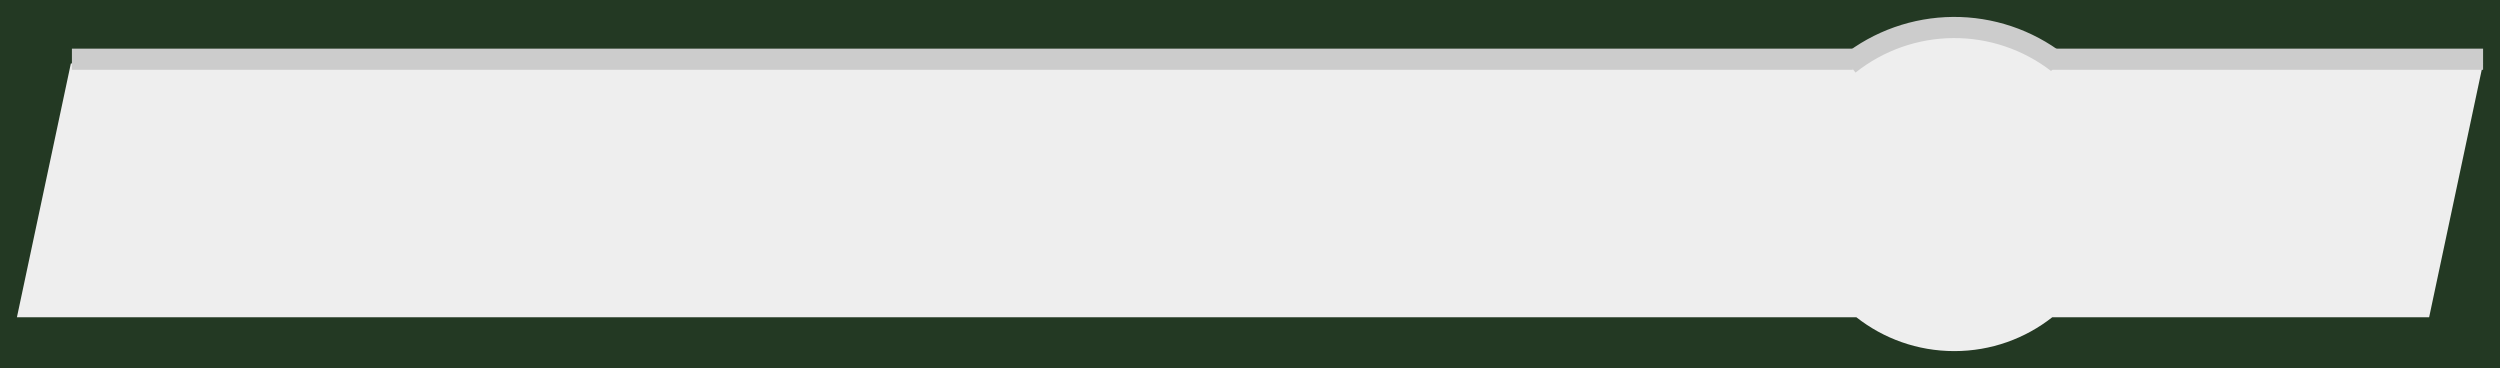 <svg width="591" height="87" viewBox="0 0 591 87" fill="none" xmlns="http://www.w3.org/2000/svg">
<rect width="591" height="87" fill="#233923"/>
<g filter="url(#filter0_d_0_1)">
<path fill-rule="evenodd" clip-rule="evenodd" d="M483.822 11L550.562 11H587L574.247 71H550.562H485.154C478.779 76.011 470.738 79 462 79C453.262 79 445.221 76.011 438.846 71L40.438 71H4L16.753 11H40.438L440.178 11C446.325 6.594 453.86 4 462 4C470.14 4 477.675 6.594 483.822 11Z" fill="#EEEEEE"/>
<path d="M486.41 10.811C479.328 5.356 470.623 2.431 461.684 2.501C452.745 2.572 444.087 5.635 437.093 11.201" stroke="#CCCCCC" stroke-width="5"/>
<path d="M17 10H438" stroke="#CCCCCC" stroke-width="5"/>
<path d="M485 10H587" stroke="#CCCCCC" stroke-width="5"/>
</g>
<defs>
<filter id="filter0_d_0_1" x="0" y="0" width="591" height="87" filterUnits="userSpaceOnUse" color-interpolation-filters="sRGB">
<feFlood flood-opacity="0" result="BackgroundImageFix"/>
<feColorMatrix in="SourceAlpha" type="matrix" values="0 0 0 0 0 0 0 0 0 0 0 0 0 0 0 0 0 0 127 0" result="hardAlpha"/>
<feOffset dy="4"/>
<feGaussianBlur stdDeviation="2"/>
<feComposite in2="hardAlpha" operator="out"/>
<feColorMatrix type="matrix" values="0 0 0 0 0 0 0 0 0 0 0 0 0 0 0 0 0 0 0.25 0"/>
<feBlend mode="normal" in2="BackgroundImageFix" result="effect1_dropShadow_0_1"/>
<feBlend mode="normal" in="SourceGraphic" in2="effect1_dropShadow_0_1" result="shape"/>
</filter>
</defs>
</svg>
